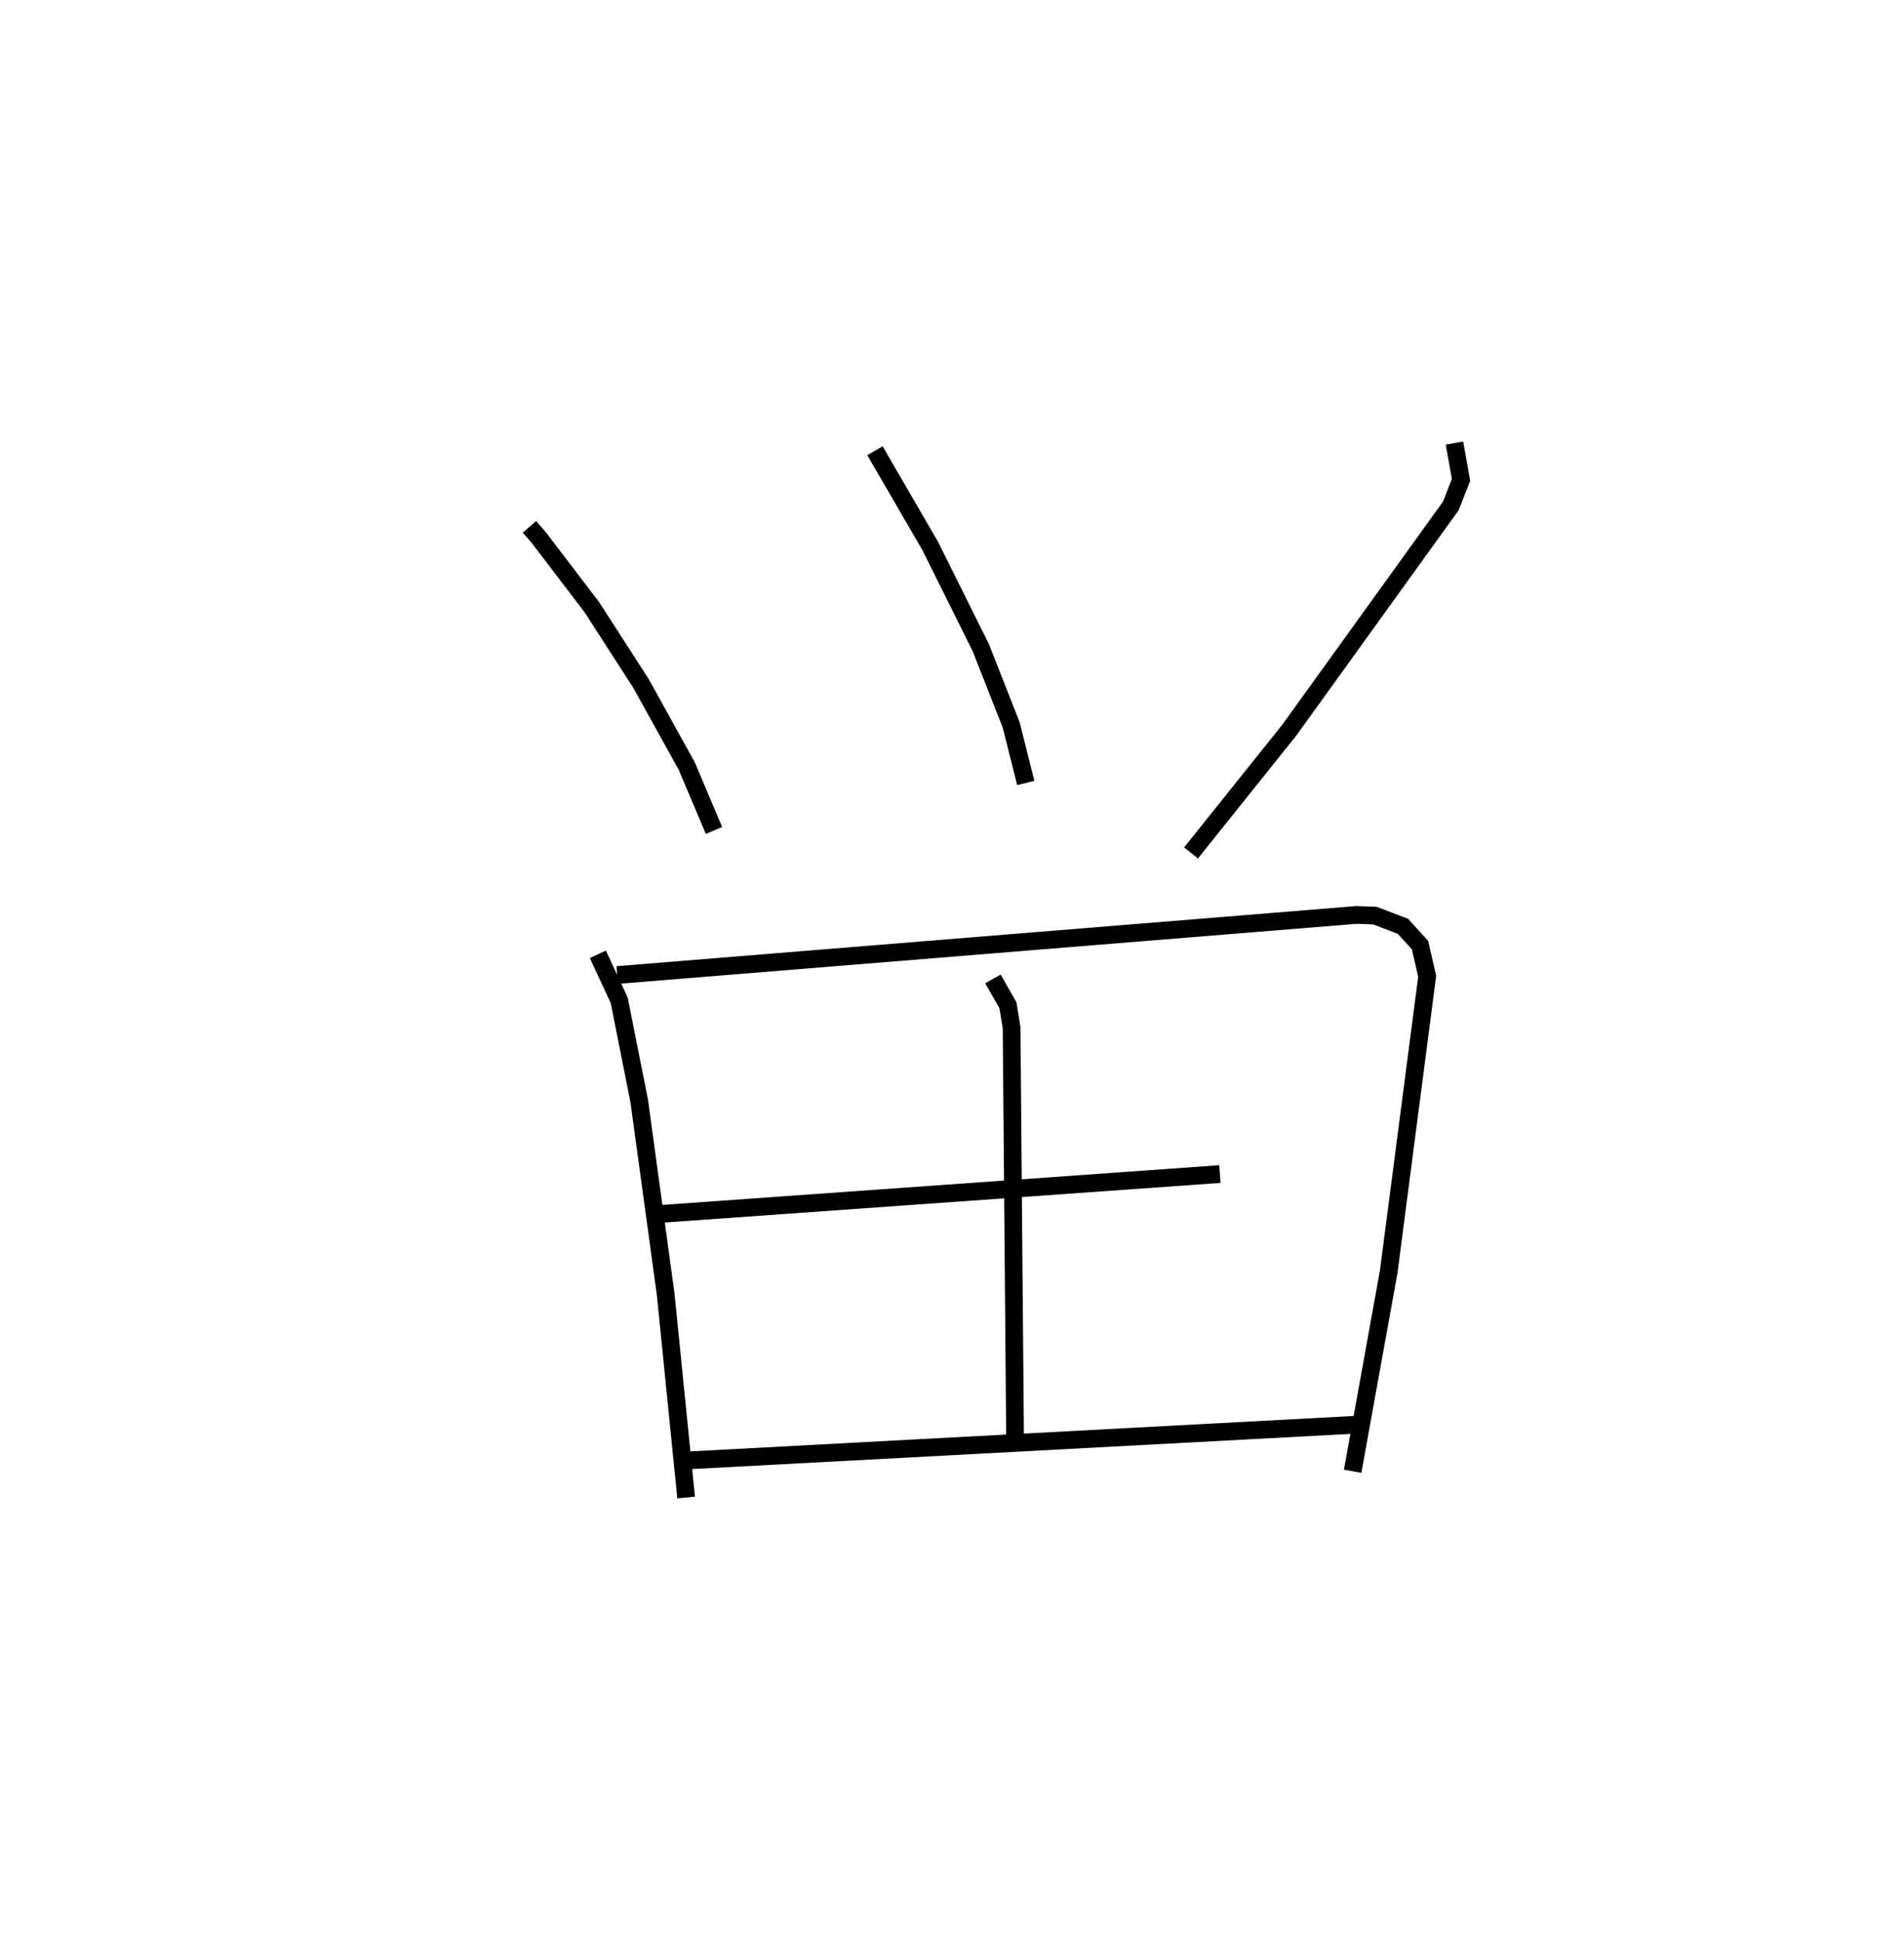 <?xml version="1.0" encoding="utf-8" ?>
<svg baseProfile="full" height="109.493" version="1.1" width="107.451" xmlns="http://www.w3.org/2000/svg" xmlns:ev="http://www.w3.org/2001/xml-events" xmlns:xlink="http://www.w3.org/1999/xlink"><defs /><rect fill="white" height="109.493" width="107.451" x="0" y="0" /><path d="M25,25 m0.0,0.0 m4.879,4.725 l0.505,0.579 3.013,3.95 l2.781,4.313 2.581,4.661 l1.534,3.627 m9.084,-21.424 l3.123,5.38 2.852,5.733 l1.714,4.36 0.823,3.272 m24.193,-19.177 l0.37,2.075 -0.574,1.469 l-9.116,12.651 -5.547,6.929 m-33.475,5.722 l1.205,2.593 1.127,5.669 l1.494,10.908 1.156,11.478 m-3.892,-29.48 l41.724,-3.391 1.037,0.037 l1.582,0.606 0.966,1.059 l0.402,1.762 -2.169,16.659 l-2.036,11.265 m-20.3,-27.778 l0.848,1.49 0.205,1.269 l0.196,23.219 m-20.142,-12.709 l31.701,-2.259 m-30.275,16.17 l38.222,-2.041 " fill="none" stroke="black" stroke-width="1" /></svg>